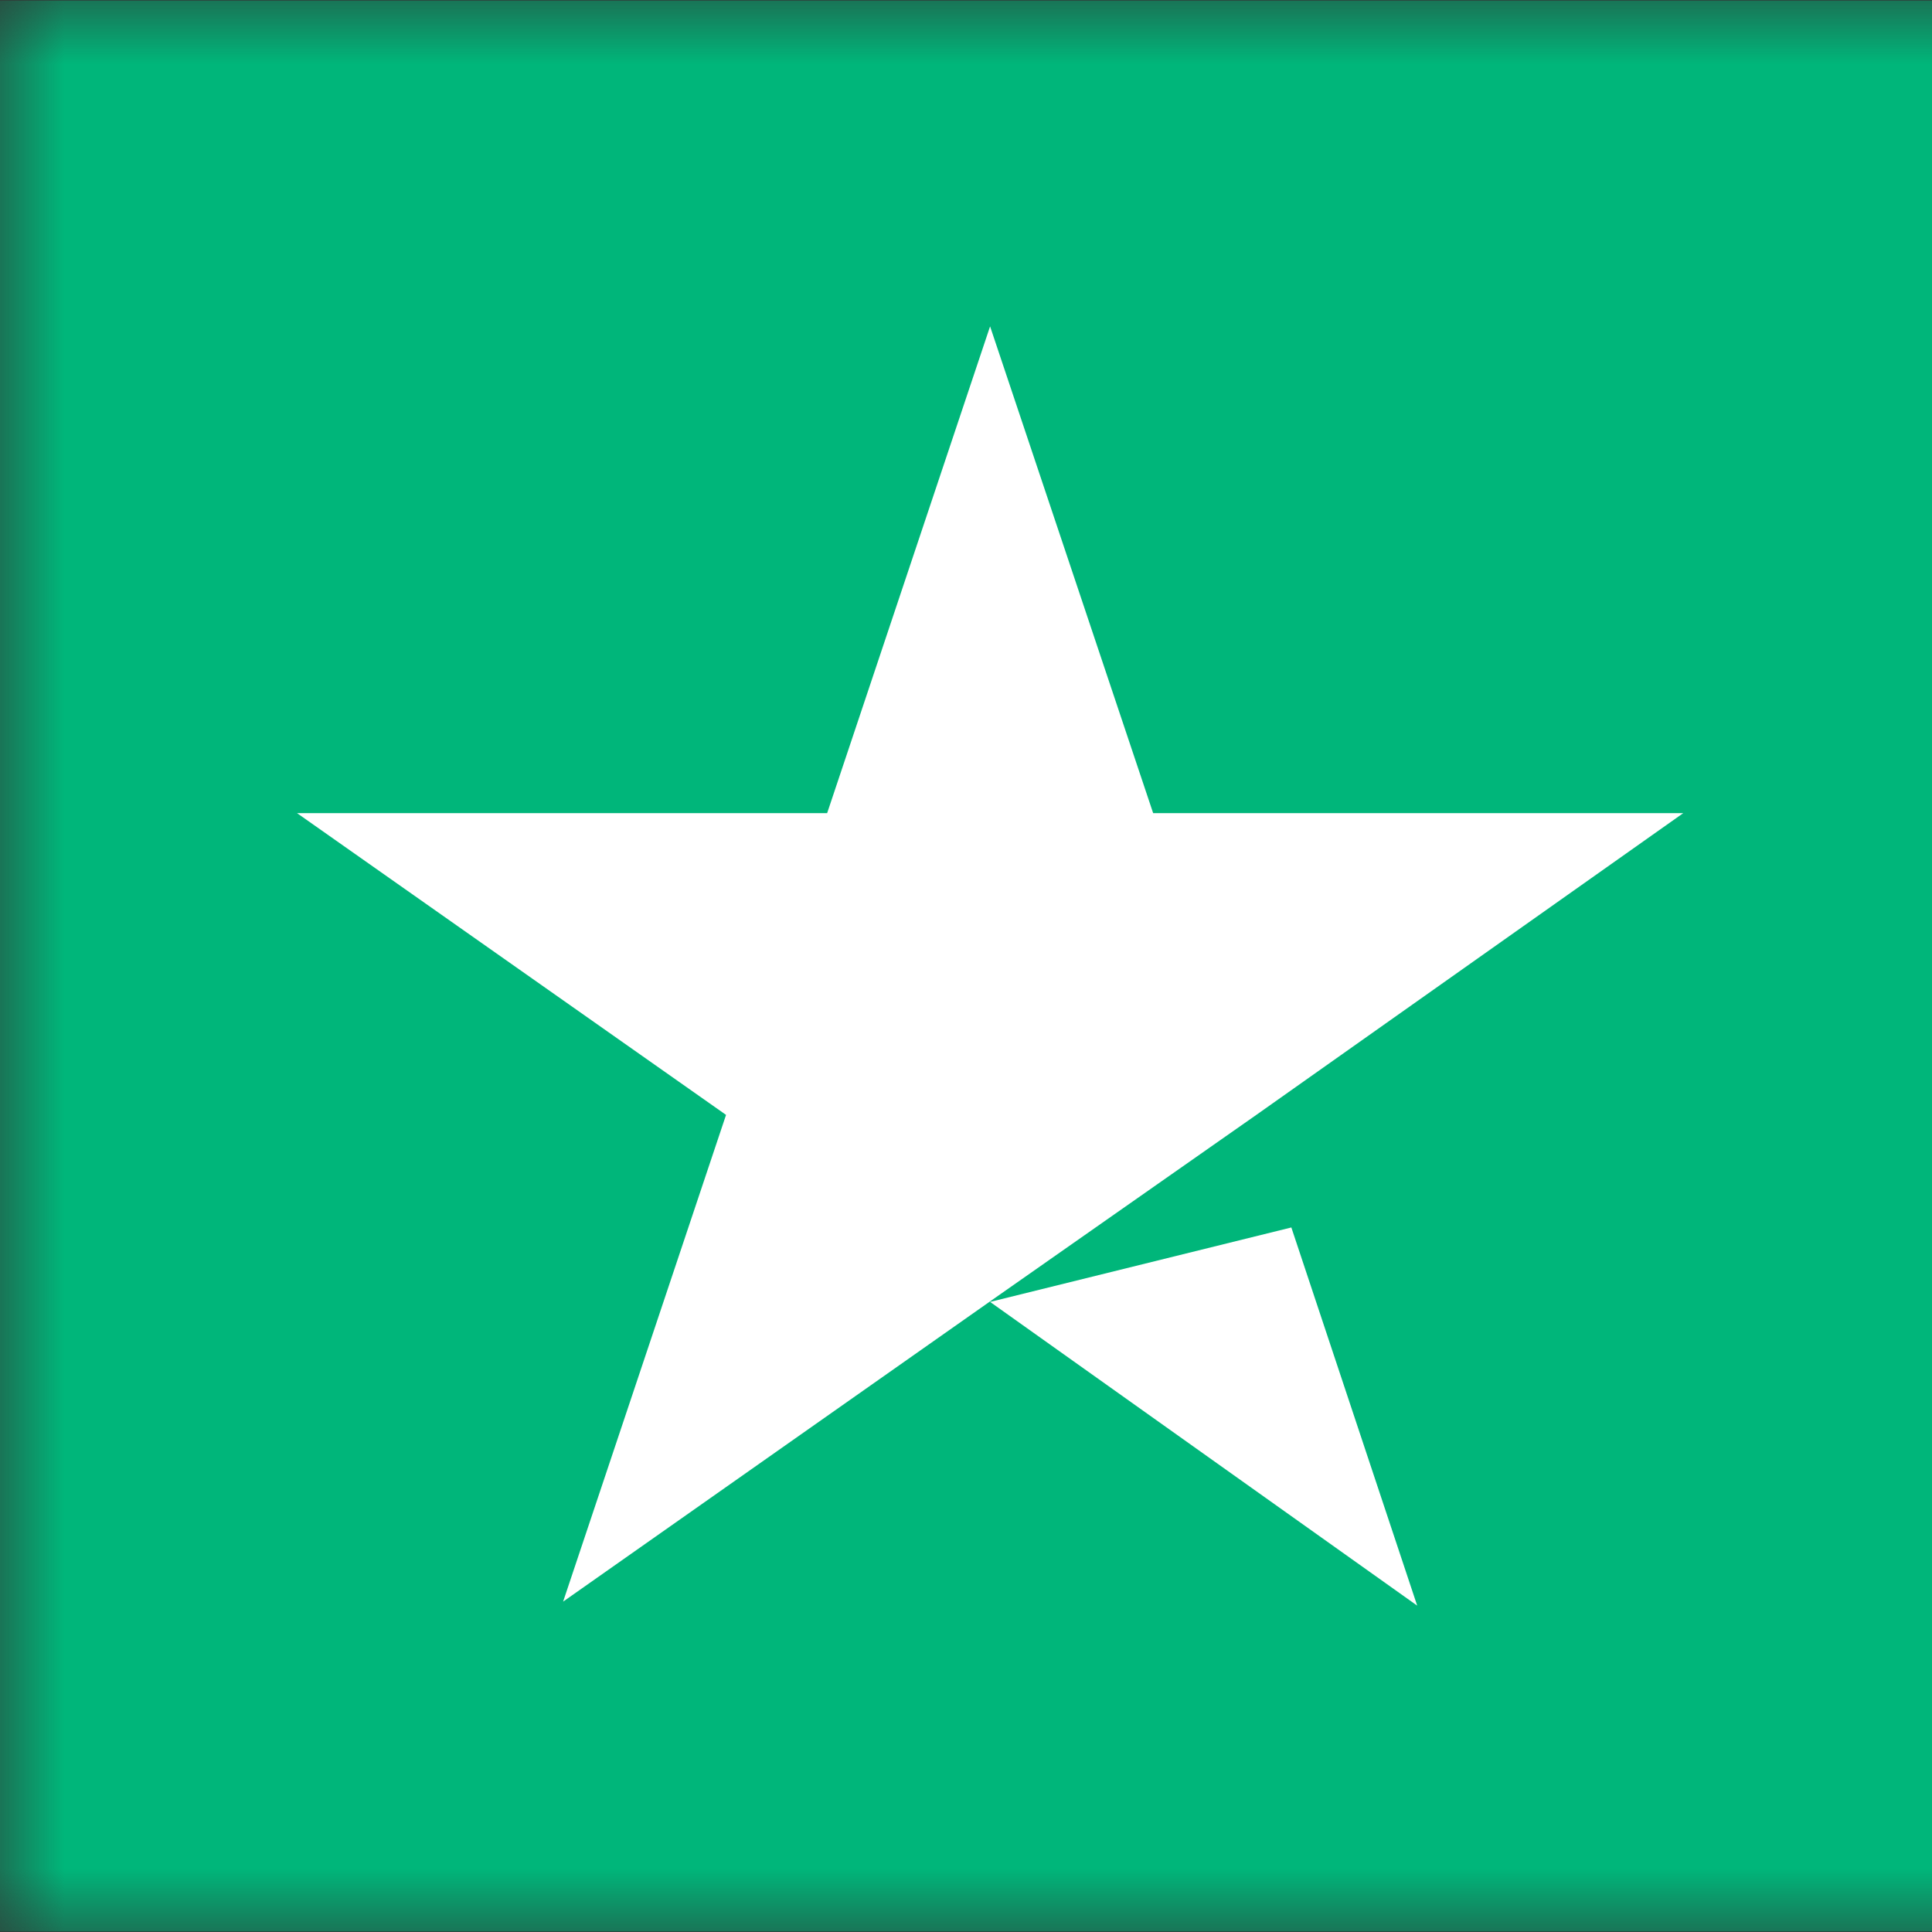 <svg width="15" height="15" viewBox="0 0 15 15" fill="none" xmlns="http://www.w3.org/2000/svg">
<rect x="0" y="0" width="15" height="15" fill="#333333" stroke="none"/>
<g clip-path="url(#clip0_11_283)">
<mask id="mask0_11_283" style="mask-type:luminance" maskUnits="userSpaceOnUse" x="0" y="0" width="82" height="15">
<path d="M82 0H0V15H82V0Z" fill="white"/>
</mask>
<g mask="url(#mask0_11_283)">
<path d="M0 0.004H15.375V14.996H0V0.004ZM16.656 0.004H32.031V14.996H16.656V0.004ZM33.312 0.004H48.688V14.996H33.312V0.004ZM49.969 0.004H65.344V14.996H49.969V0.004ZM66.625 0.004H82V14.996H66.625V0.004Z" fill="#00B67A"/>
<path d="M7.687 10.108L10.026 9.53L11.003 12.466L7.687 10.108ZM13.069 6.313H8.953L7.687 2.534L6.422 6.313H2.306L5.637 8.656L4.372 12.435L7.704 10.092L9.754 8.656L13.069 6.313ZM24.344 10.108L26.682 9.53L27.659 12.466L24.344 10.108ZM29.725 6.313H25.609L24.344 2.534L23.078 6.313H18.962L22.294 8.656L21.029 12.435L24.36 10.092L26.41 8.656L29.725 6.313ZM41 10.108L43.338 9.53L44.315 12.466L41 10.108ZM46.381 6.313H42.265L41 2.534L39.735 6.313H35.619L38.95 8.656L37.685 12.435L41.016 10.092L43.066 8.656L46.381 6.313ZM57.656 10.108L59.995 9.53L60.971 12.466L57.656 10.108ZM63.038 6.313H58.922L57.656 2.534L56.391 6.313H52.275L55.606 8.656L54.341 12.435L57.672 10.092L59.722 8.656L63.038 6.313ZM74.312 10.108L76.651 9.53L77.628 12.466L74.312 10.108ZM79.694 6.313H75.578L74.312 2.534L73.047 6.313H68.931L72.263 8.656L70.997 12.435L74.329 10.092L76.379 8.656L79.694 6.313Z" fill="white"/>
</g>
</g>
<defs>
<clipPath id="clip0_11_283">
<rect width="15" height="15" fill="white"/>
</clipPath>
</defs>
</svg>

